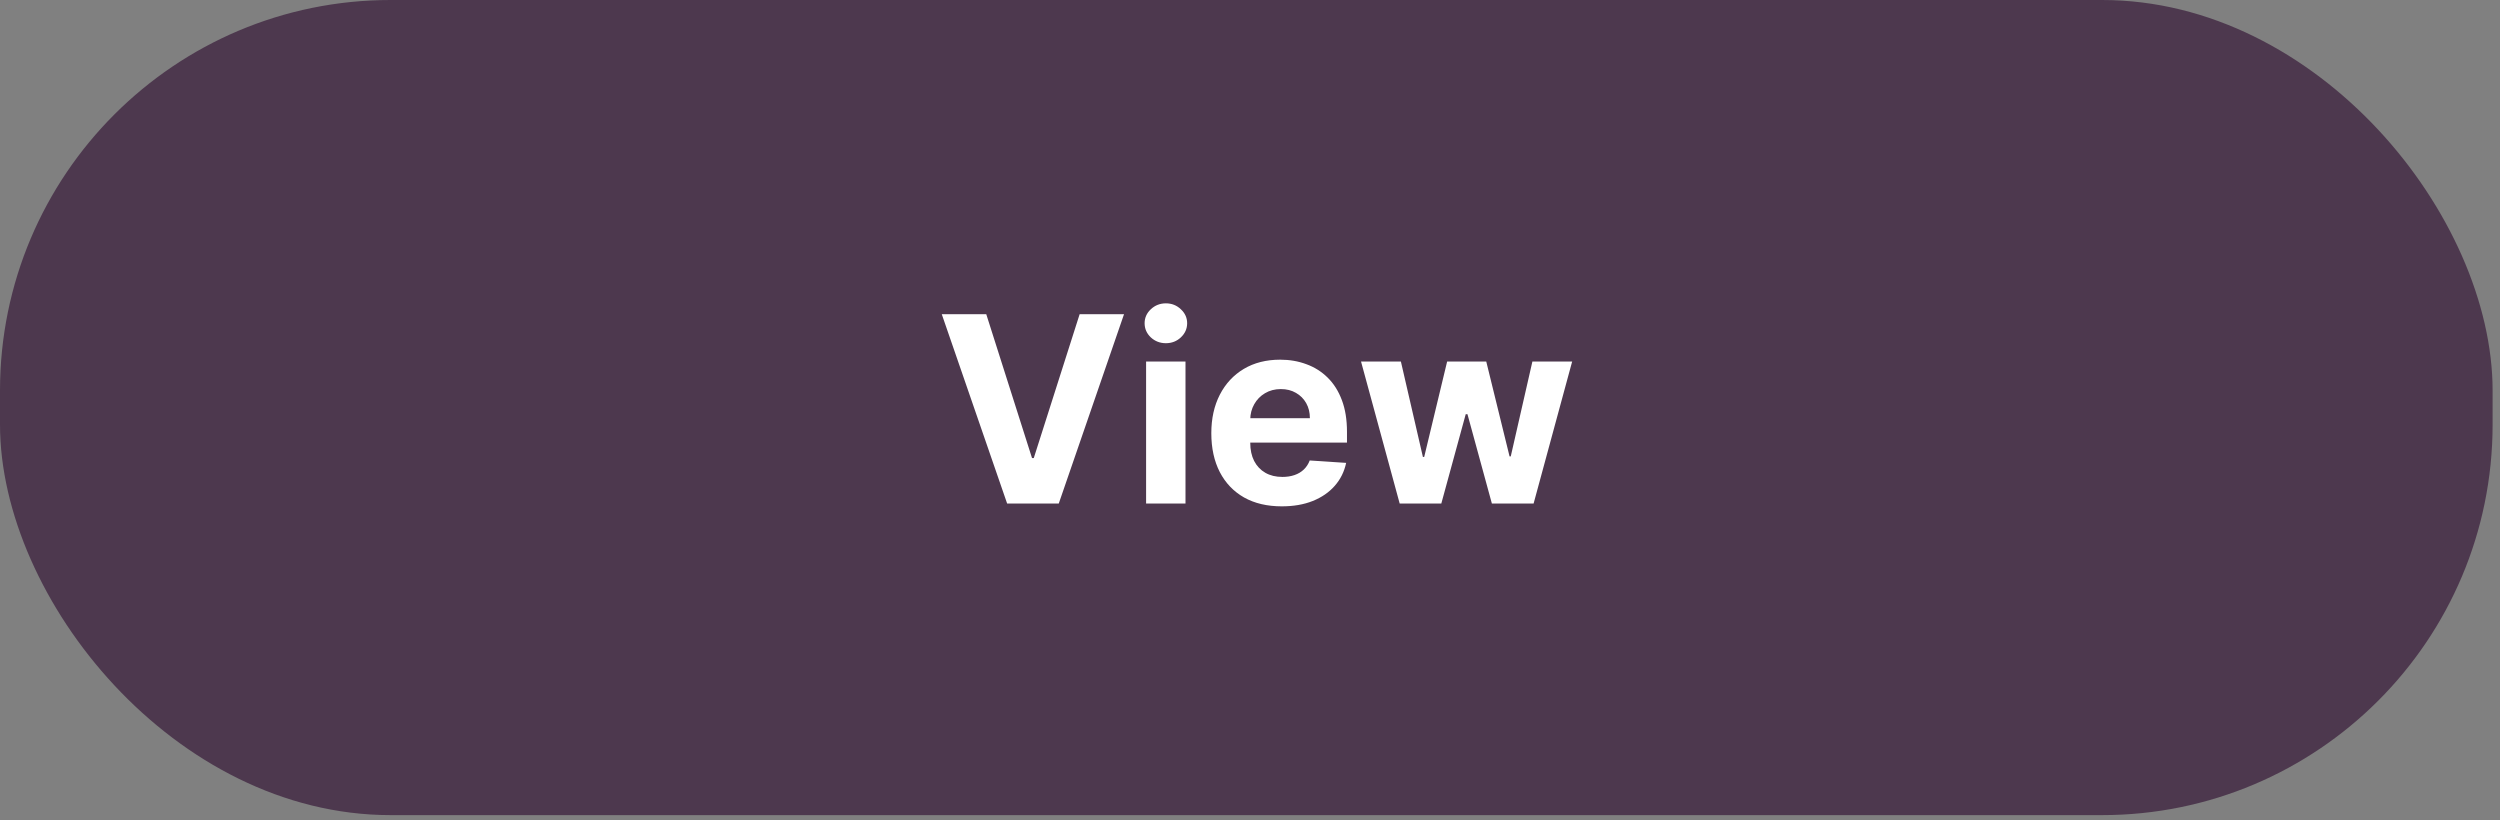 <svg width="192" height="63" viewBox="0 0 192 63" fill="none" xmlns="http://www.w3.org/2000/svg">
<rect x="0" y="0" width="192" height="63" fill="#808080" stroke="none"/>
<rect width="191.432" height="62.601" rx="30" fill="#4D384E"/>
<path d="M75.744 24.128L79.259 35.179H79.394L82.917 24.128H86.326L81.312 38.674H77.349L72.327 24.128H75.744ZM88.02 38.674V27.765H91.046V38.674H88.02ZM89.54 26.358C89.09 26.358 88.704 26.209 88.382 25.911C88.065 25.608 87.906 25.246 87.906 24.824C87.906 24.408 88.065 24.05 88.382 23.752C88.704 23.449 89.09 23.297 89.54 23.297C89.99 23.297 90.373 23.449 90.69 23.752C91.012 24.05 91.173 24.408 91.173 24.824C91.173 25.246 91.012 25.608 90.69 25.911C90.373 26.209 89.99 26.358 89.54 26.358ZM98.441 38.887C97.319 38.887 96.353 38.66 95.543 38.205C94.738 37.746 94.118 37.097 93.682 36.259C93.247 35.416 93.029 34.42 93.029 33.269C93.029 32.147 93.247 31.162 93.682 30.314C94.118 29.467 94.731 28.806 95.522 28.333C96.317 27.859 97.25 27.623 98.32 27.623C99.04 27.623 99.71 27.739 100.33 27.971C100.955 28.198 101.499 28.541 101.963 29C102.432 29.46 102.797 30.038 103.057 30.733C103.318 31.425 103.448 32.234 103.448 33.163V33.993H94.236V32.118H100.6C100.6 31.683 100.505 31.297 100.316 30.961C100.126 30.625 99.864 30.362 99.527 30.172C99.196 29.978 98.81 29.881 98.37 29.881C97.91 29.881 97.503 29.988 97.148 30.201C96.798 30.409 96.523 30.691 96.324 31.046C96.125 31.396 96.024 31.787 96.019 32.218V34.001C96.019 34.54 96.118 35.007 96.317 35.4C96.521 35.793 96.807 36.096 97.177 36.309C97.546 36.522 97.984 36.628 98.49 36.628C98.827 36.628 99.134 36.581 99.414 36.486C99.693 36.392 99.932 36.25 100.131 36.06C100.33 35.871 100.481 35.639 100.586 35.364L103.384 35.549C103.242 36.221 102.951 36.808 102.51 37.31C102.075 37.807 101.511 38.196 100.82 38.475C100.133 38.75 99.34 38.887 98.441 38.887ZM107.496 38.674L104.527 27.765H107.588L109.279 35.094H109.378L111.14 27.765H114.144L115.934 35.052H116.026L117.688 27.765H120.742L117.78 38.674H114.577L112.702 31.813H112.567L110.692 38.674H107.496Z" fill="white"/>
</svg>

